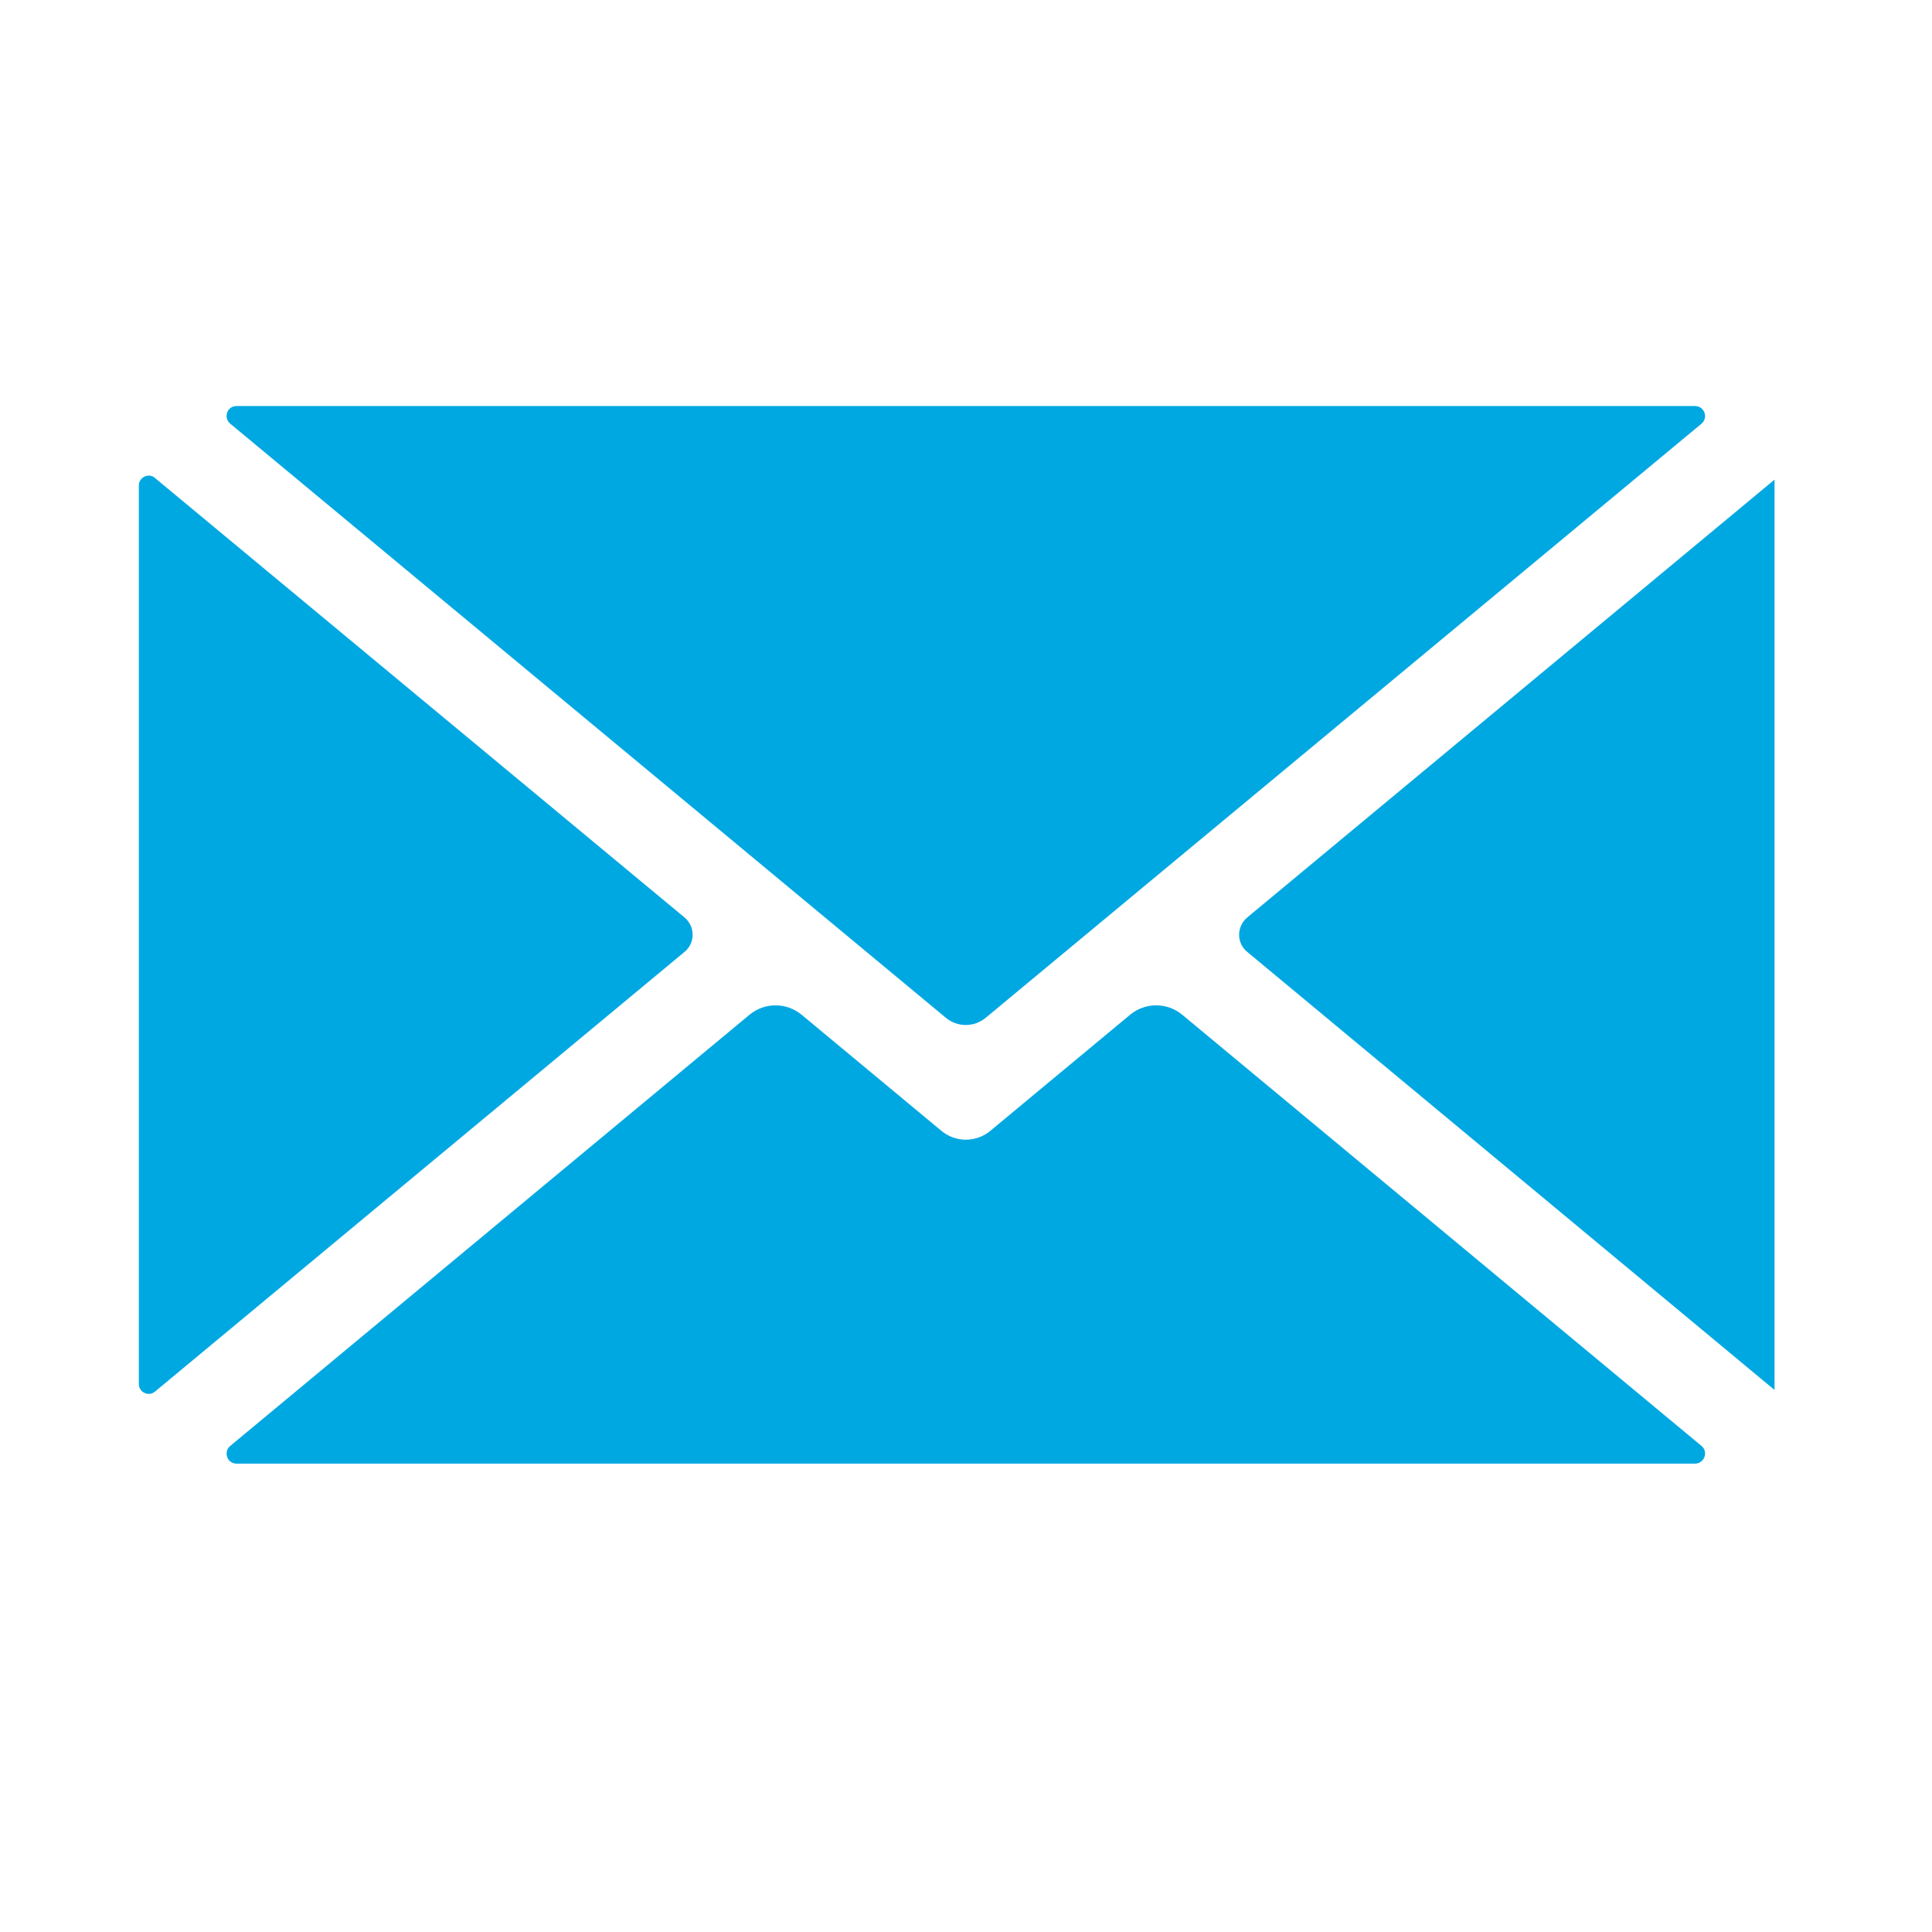 <svg xmlns="http://www.w3.org/2000/svg" xmlns:xlink="http://www.w3.org/1999/xlink" width="40" zoomAndPan="magnify" viewBox="0 0 30 30" height="40" preserveAspectRatio="xMidYMid meet" version="1.0"><defs><clipPath id="315d9e8be8"><path d="M 3 15 L 27 15 L 27 22.969 L 3 22.969 Z M 3 15 " clip-rule="nonzero"/></clipPath><clipPath id="99daeb5489"><path d="M 2.152 7 L 11 7 L 11 22 L 2.152 22 Z M 2.152 7 " clip-rule="nonzero"/></clipPath><clipPath id="5d4c19b971"><path d="M 3 6.277 L 27 6.277 L 27 16 L 3 16 Z M 3 6.277 " clip-rule="nonzero"/></clipPath><clipPath id="5ae7962629"><path d="M 19 7 L 27.555 7 L 27.555 22 L 19 22 Z M 19 7 " clip-rule="nonzero"/></clipPath></defs><g clip-path="url(#315d9e8be8)"><path fill="#00a8e2" d="M 26.422 22.453 L 18.359 15.758 C 18.125 15.562 17.781 15.562 17.547 15.758 L 15.375 17.562 C 15.156 17.742 14.84 17.742 14.621 17.562 L 12.449 15.758 C 12.211 15.562 11.871 15.562 11.637 15.758 L 3.574 22.453 C 3.465 22.543 3.527 22.727 3.672 22.727 L 26.32 22.727 C 26.465 22.727 26.531 22.543 26.422 22.453 " fill-opacity="1" fill-rule="nonzero"/></g><g clip-path="url(#99daeb5489)"><path fill="#00a8e2" d="M 10.629 14.246 L 2.406 7.422 C 2.309 7.336 2.156 7.41 2.156 7.539 L 2.156 21.492 C 2.156 21.621 2.309 21.691 2.406 21.609 L 10.629 14.781 C 10.797 14.645 10.797 14.387 10.629 14.246 " fill-opacity="1" fill-rule="nonzero"/></g><g clip-path="url(#5d4c19b971)"><path fill="#00a8e2" d="M 3.574 6.578 L 14.688 15.805 C 14.867 15.953 15.125 15.953 15.305 15.805 L 26.422 6.578 C 26.531 6.484 26.465 6.305 26.32 6.305 L 3.672 6.305 C 3.527 6.305 3.465 6.484 3.574 6.578 " fill-opacity="1" fill-rule="nonzero"/></g><g clip-path="url(#5ae7962629)"><path fill="#00a8e2" d="M 27.586 7.422 L 19.367 14.246 C 19.199 14.387 19.199 14.645 19.367 14.781 L 27.586 21.609 C 27.688 21.691 27.84 21.621 27.84 21.492 L 27.84 7.539 C 27.84 7.41 27.688 7.336 27.586 7.422 " fill-opacity="1" fill-rule="nonzero"/></g></svg>